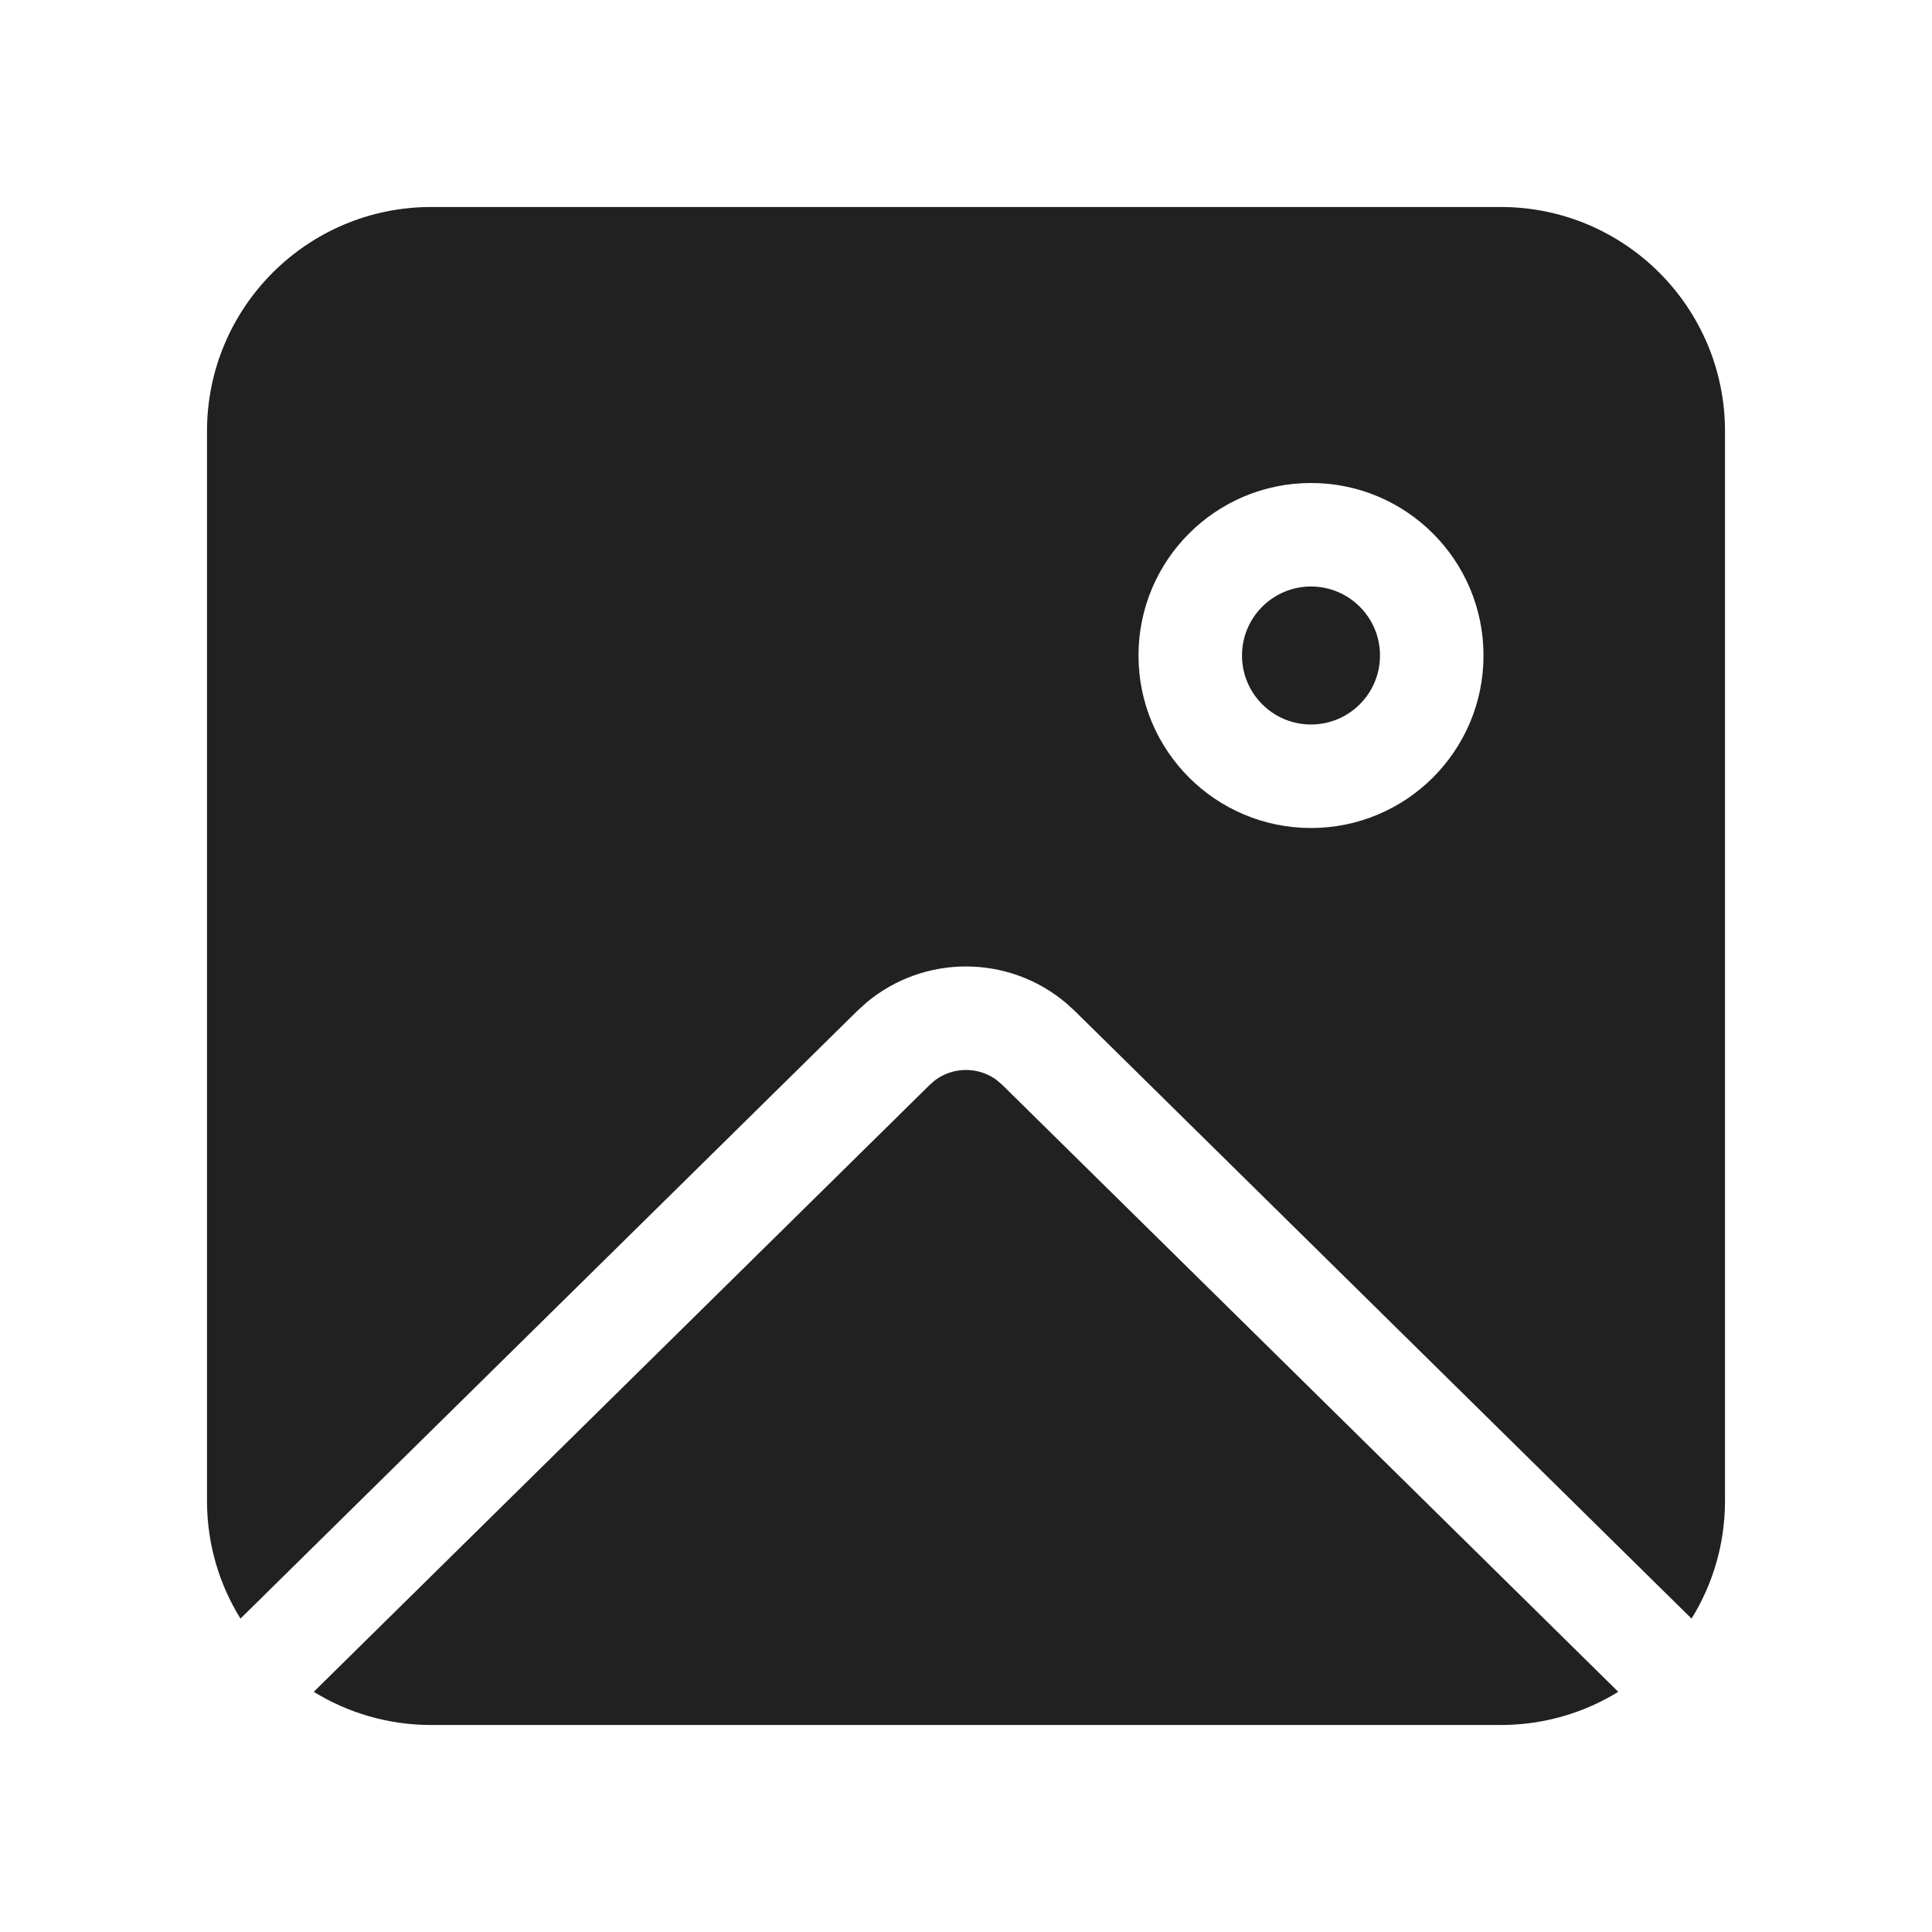<svg xmlns="http://www.w3.org/2000/svg" width="28" height="28" fill="none" viewBox="0 0 28 28"><path fill="#212121" d="M13.474 15.723L13.557 15.651C13.817 15.461 14.171 15.459 14.433 15.644L14.526 15.723L23.453 24.519C22.958 24.824 22.375 25 21.75 25H6.25C5.626 25 5.042 24.824 4.547 24.519L13.474 15.723L13.557 15.651L13.474 15.723ZM21.75 3C23.545 3 25 4.455 25 6.25V21.75C25 22.377 24.823 22.962 24.515 23.458L15.579 14.654L15.45 14.537C14.617 13.832 13.392 13.83 12.556 14.531L12.421 14.654L3.485 23.458C3.177 22.962 3 22.377 3 21.75V6.25C3 4.455 4.455 3 6.25 3H21.75ZM19 7C17.619 7 16.5 8.119 16.5 9.5C16.5 10.881 17.619 12 19 12C20.381 12 21.5 10.881 21.5 9.5C21.5 8.119 20.381 7 19 7ZM19 8.5C19.552 8.5 20 8.948 20 9.5C20 10.052 19.552 10.5 19 10.5C18.448 10.5 18 10.052 18 9.5C18 8.948 18.448 8.5 19 8.5Z"/></svg>